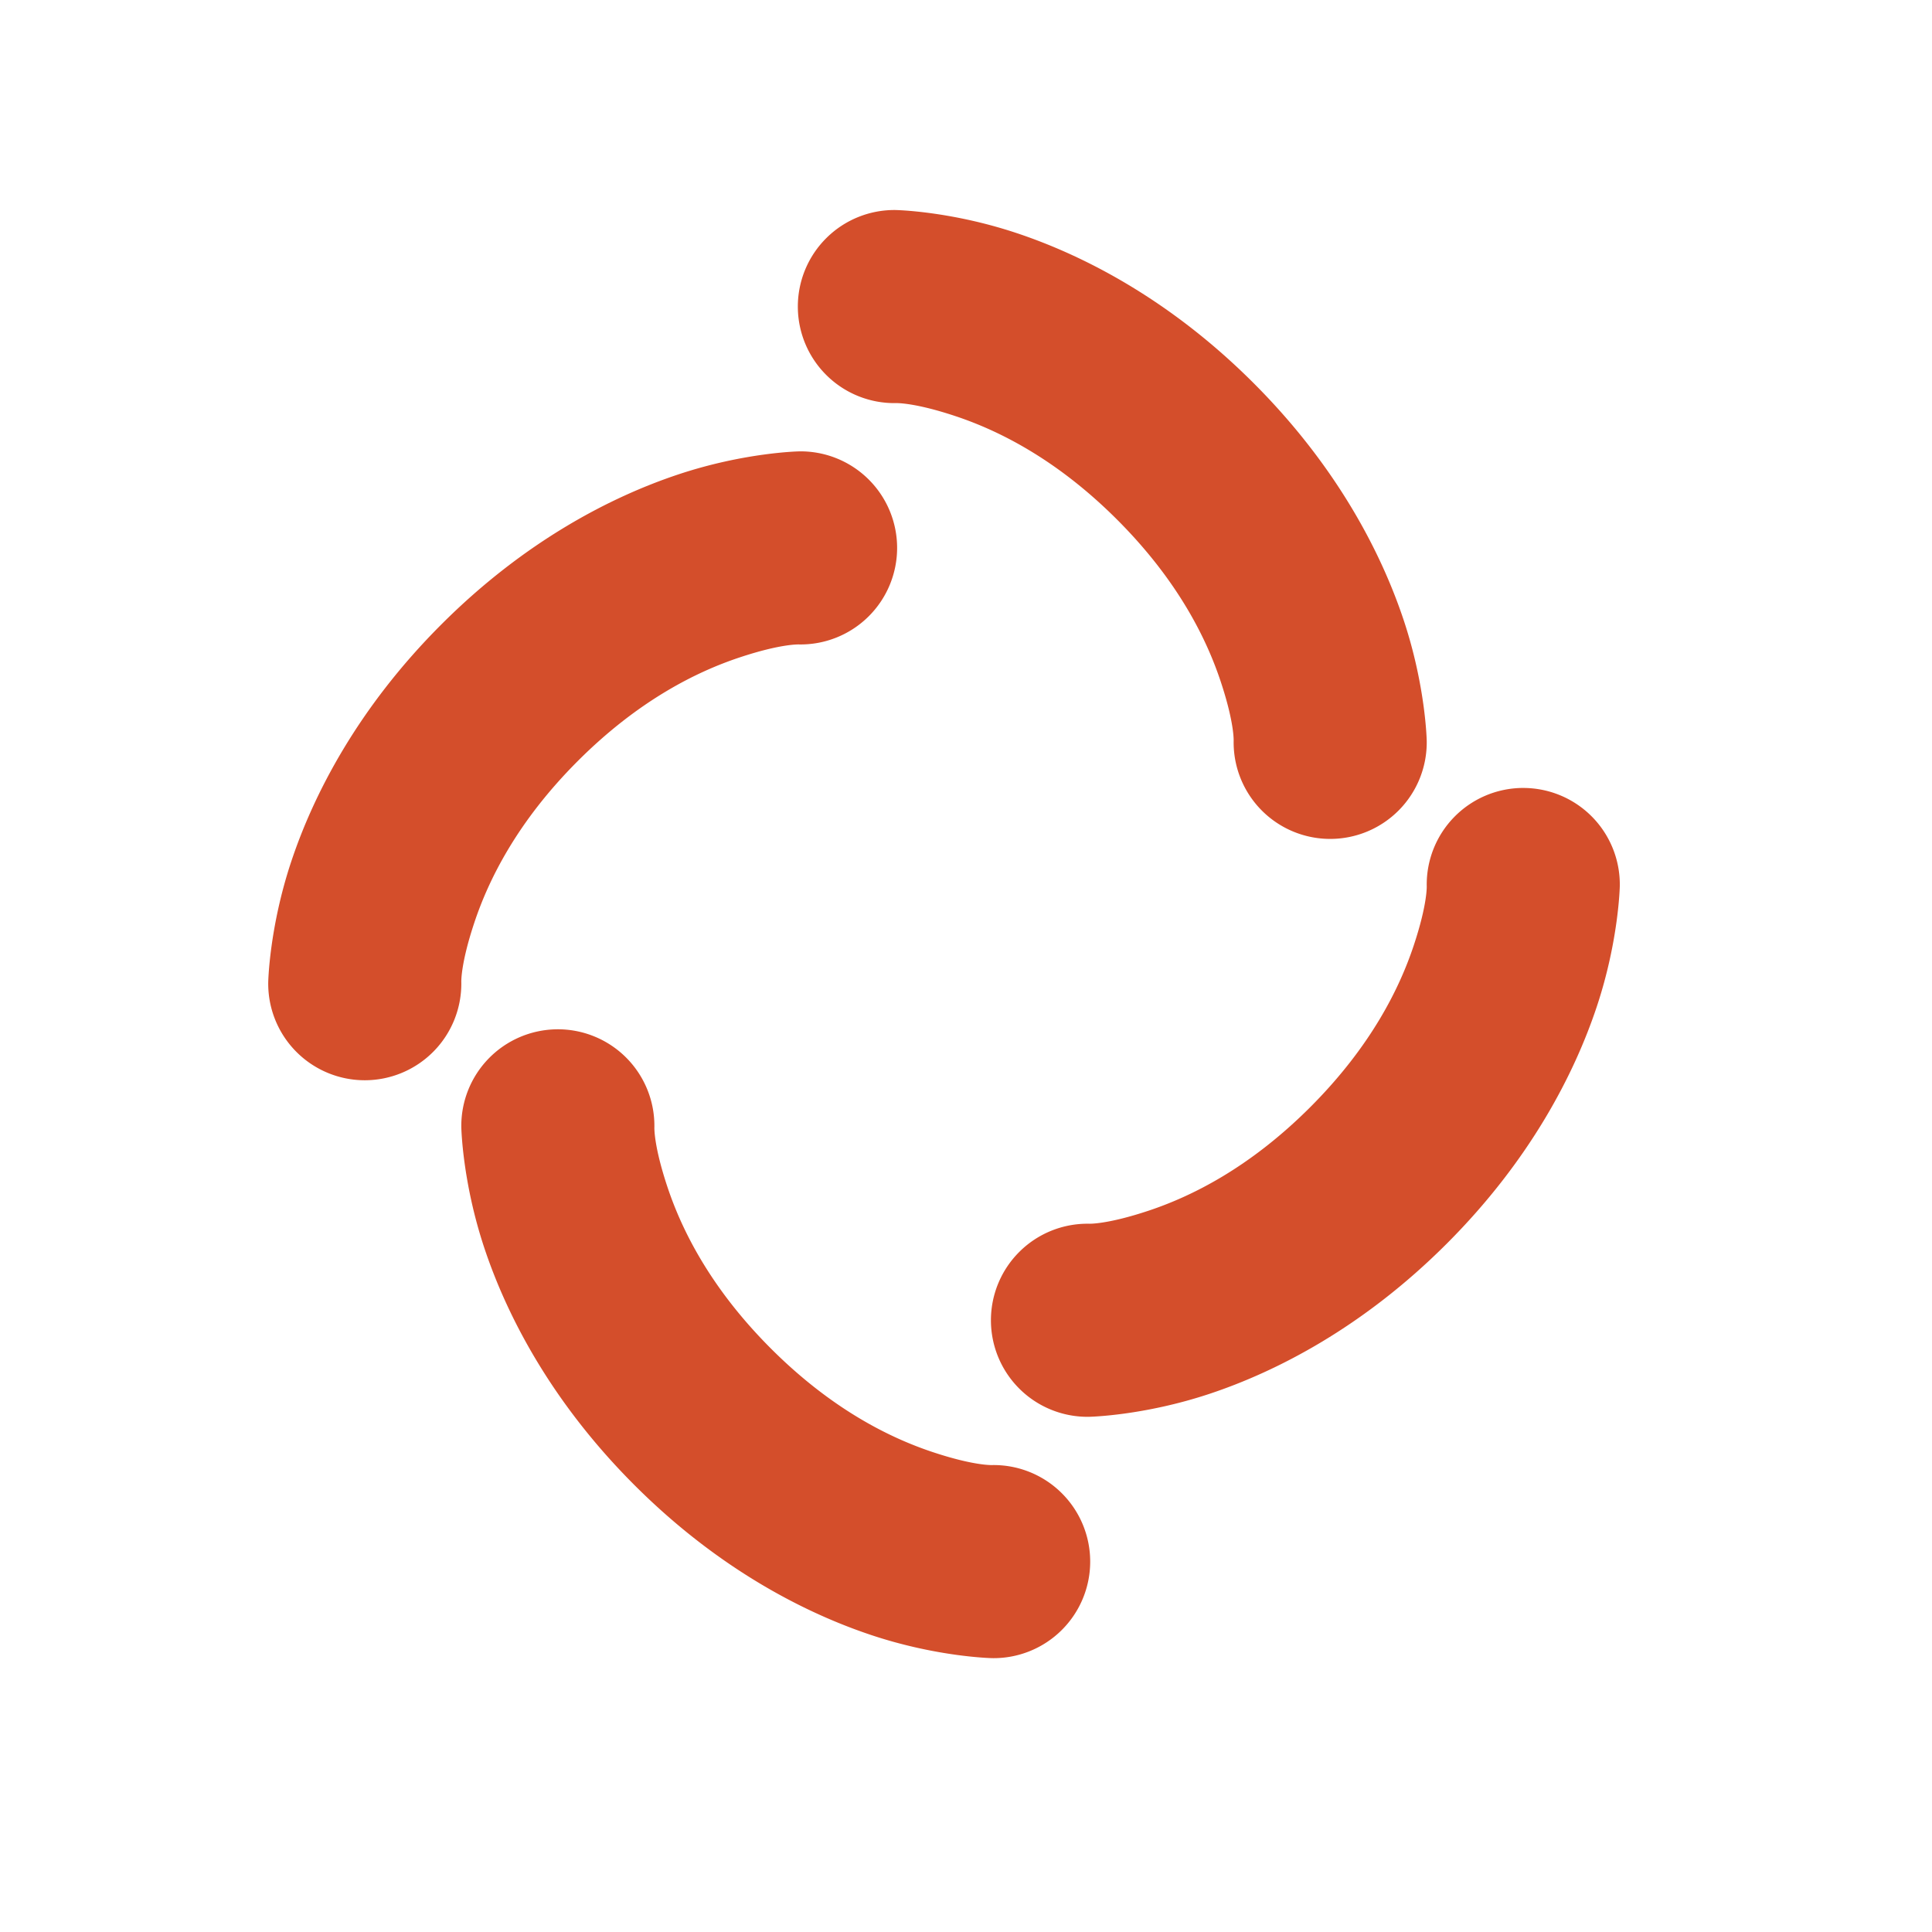 <?xml version="1.0" encoding="UTF-8" standalone="no"?>
<svg
   width="512"
   height="512"
   version="1.1"
   viewBox="0 0 512 512"
   id="svg20"
   sodipodi:docname="element.svg"
   inkscape:version="1.1 (c4e8f9ed74, 2021-05-24)"
   xmlns:inkscape="http://www.inkscape.org/namespaces/inkscape"
   xmlns:sodipodi="http://sodipodi.sourceforge.net/DTD/sodipodi-0.dtd"
   xmlns="http://www.w3.org/2000/svg"
   xmlns:svg="http://www.w3.org/2000/svg">
  <defs
     id="defs24" />
  <sodipodi:namedview
     id="namedview22"
     pagecolor="#ffffff"
     bordercolor="#666666"
     borderopacity="1.0"
     inkscape:pageshadow="2"
     inkscape:pageopacity="0.0"
     inkscape:pagecheckerboard="0"
     showgrid="false"
     inkscape:zoom="1.3300781"
     inkscape:cx="303.74156"
     inkscape:cy="237.95595"
     inkscape:window-width="1920"
     inkscape:window-height="1021"
     inkscape:window-x="0"
     inkscape:window-y="0"
     inkscape:window-maximized="1"
     inkscape:current-layer="svg20" />
  <g
     id="g1604"
     transform="translate(-2.604,13.995)" />
  <path
     d="m 237.381,55.659 a 25.587,25.587 0 1 0 0,51.169 c 0,0 4.735,-0.246 15.891,3.473 11.155,3.718 26.601,11.235 42.775,27.409 16.173,16.173 23.69,31.619 27.409,42.775 3.718,11.155 3.473,15.891 3.473,15.891 a 25.587,25.587 0 1 0 51.169,0 c 0,0 -0.246,-14.453 -6.121,-32.08 -5.876,-17.628 -17.547,-40.558 -39.751,-62.761 -22.204,-22.204 -45.135,-33.875 -62.761,-39.751 -17.628,-5.876 -32.08,-6.121 -32.08,-6.121 z m -25.585,63.961 c 0,0 -14.453,0.246 -32.08,6.121 -17.628,5.876 -40.558,17.547 -62.761,39.751 -22.204,22.204 -33.875,45.135 -39.751,62.761 -5.876,17.628 -6.121,32.08 -6.121,32.08 a 25.587,25.587 0 1 0 51.169,0 c 0,0 -0.246,-4.735 3.473,-15.891 3.718,-11.155 11.235,-26.602 27.409,-42.775 16.173,-16.173 31.619,-23.69 42.775,-27.409 11.155,-3.718 15.891,-3.473 15.891,-3.473 a 25.587,25.587 0 1 0 0,-51.169 z m 191.513,89.197 a 25.587,25.587 0 0 0 -25.21,25.934 c 0,0 0.246,4.735 -3.473,15.891 -3.718,11.155 -11.235,26.602 -27.409,42.775 -16.173,16.173 -31.619,23.69 -42.775,27.409 -11.155,3.718 -15.891,3.473 -15.891,3.473 a 25.587,25.587 0 1 0 0,51.169 c 0,0 14.453,-0.246 32.08,-6.121 17.628,-5.876 40.558,-17.547 62.761,-39.751 22.204,-22.204 33.875,-45.135 39.751,-62.761 5.876,-17.628 6.121,-32.08 6.121,-32.08 a 25.587,25.587 0 0 0 -25.959,-25.934 z m -255.845,63.961 a 25.587,25.587 0 0 0 -25.21,25.934 c 0,0 0.246,14.453 6.121,32.08 5.876,17.628 17.547,40.558 39.751,62.761 22.204,22.204 45.135,33.875 62.761,39.751 17.628,5.876 32.08,6.121 32.08,6.121 a 25.587,25.587 0 1 0 0,-51.169 c 0,0 -4.735,0.246 -15.891,-3.473 -11.155,-3.718 -26.601,-11.235 -42.775,-27.409 -16.173,-16.173 -23.69,-31.619 -27.409,-42.775 -3.718,-11.155 -3.473,-15.891 -3.473,-15.891 a 25.587,25.587 0 0 0 -25.959,-25.934 z"
     style="fill:#d44e2b;fill-opacity:1;stroke-width:12.792"
     id="path21" />
</svg>
